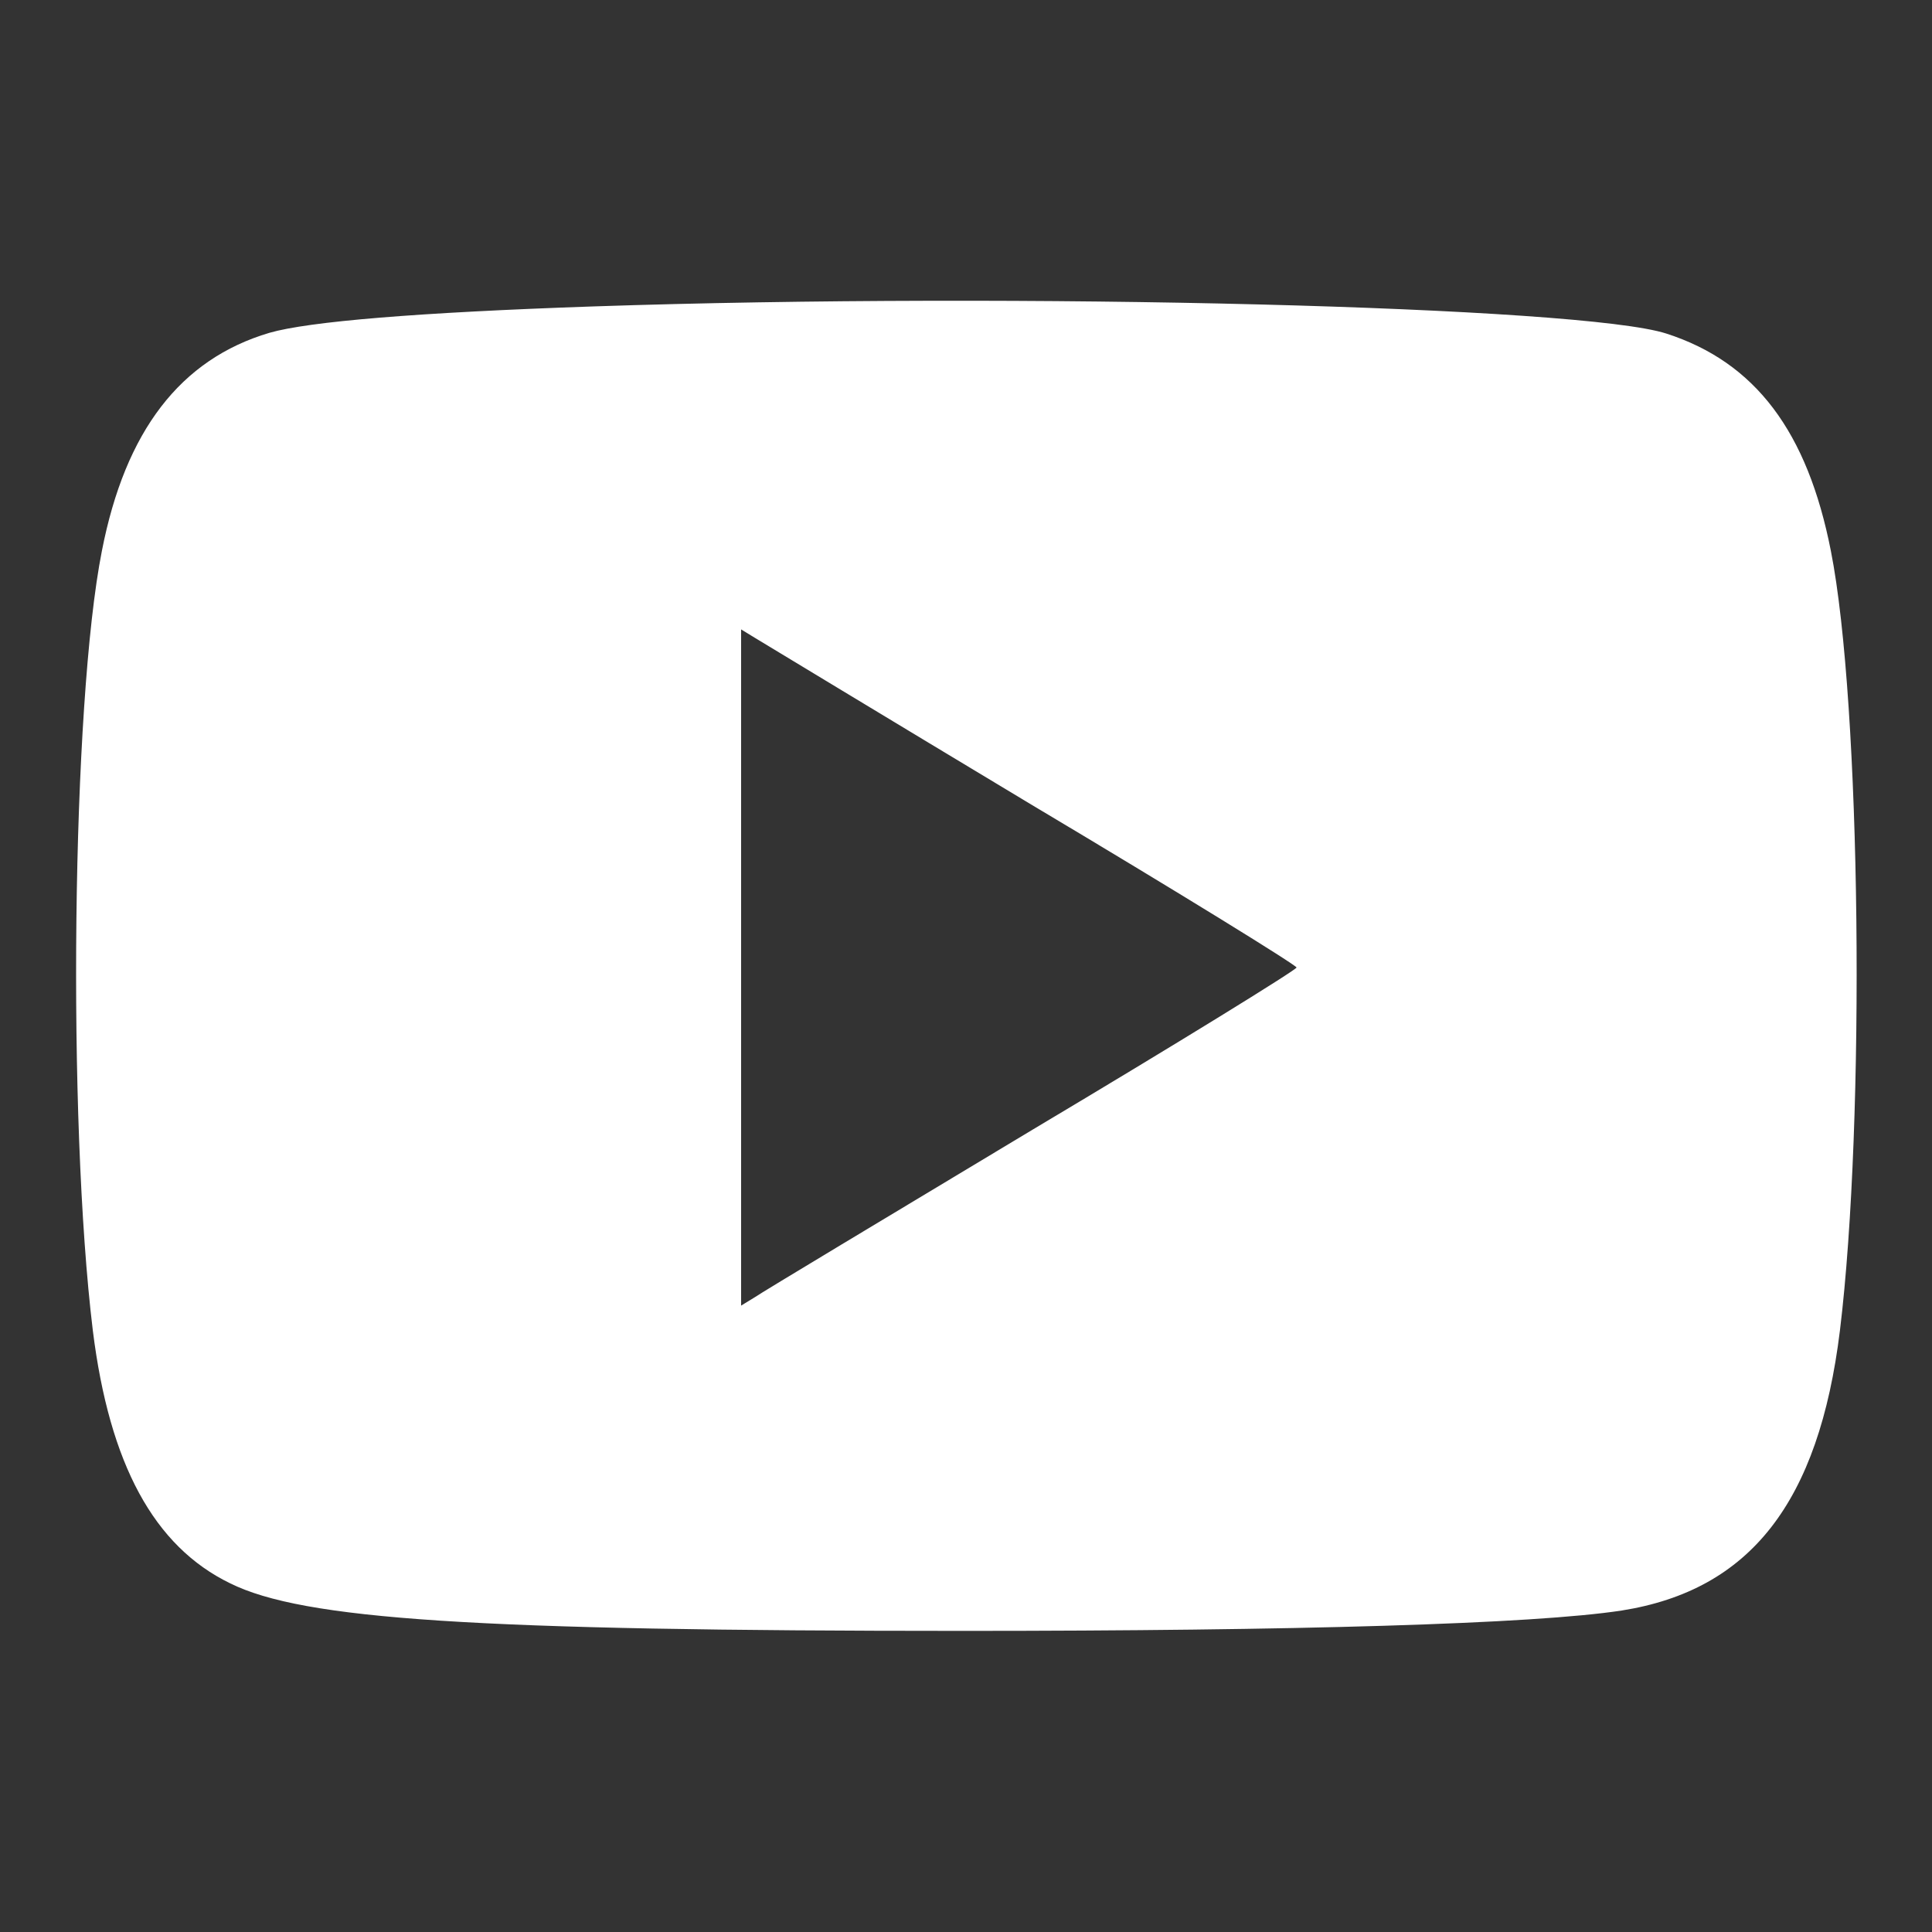 <!--?xml version="1.0" encoding="utf-8"?-->
<!-- Svg Vector Icons : http://www.onlinewebfonts.com/icon -->

<svg version="1.1" xmlns="http://www.w3.org/2000/svg" xmlns:xlink="http://www.w3.org/1999/xlink" x="0px" y="0px" viewBox="0 0 256 256" enable-background="new 0 0 256 256" xml:space="preserve">
<rect x="0" y="0" width="256" height="256" fill="#333333" stroke="none"/>
<g><g><g><path fill="#ffffff" data-title="Layer 0" xs="0" d="M78.7,40.6c-23.4,0.8-37.8,2-43,3.5c-11.8,3.5-19.1,13-22.2,28.9c-4,20.2-4.6,75.4-1.2,103.3c2.2,17.7,8.1,28.6,18.2,33.5c9.7,4.8,32.3,6.3,97.1,6.3c43.9,0,75.6-0.9,87.3-2.7c17-2.7,26.1-14.3,28.9-37.1c3.4-27.9,2.8-83.1-1.2-103.3c-3.1-15.8-10-25-21.8-28.8C209.7,40.6,135,38.7,78.7,40.6z M136.8,106.7c19.3,11.5,35,21.2,35,21.5c0,0.3-15.7,10-35,21.5c-19.3,11.6-35.8,21.5-36.8,22.2l-1.8,1.1v-44.8V83.4l1.8,1.1C101,85.1,117.5,95.1,136.8,106.7z"/></g></g></g>
</svg>
